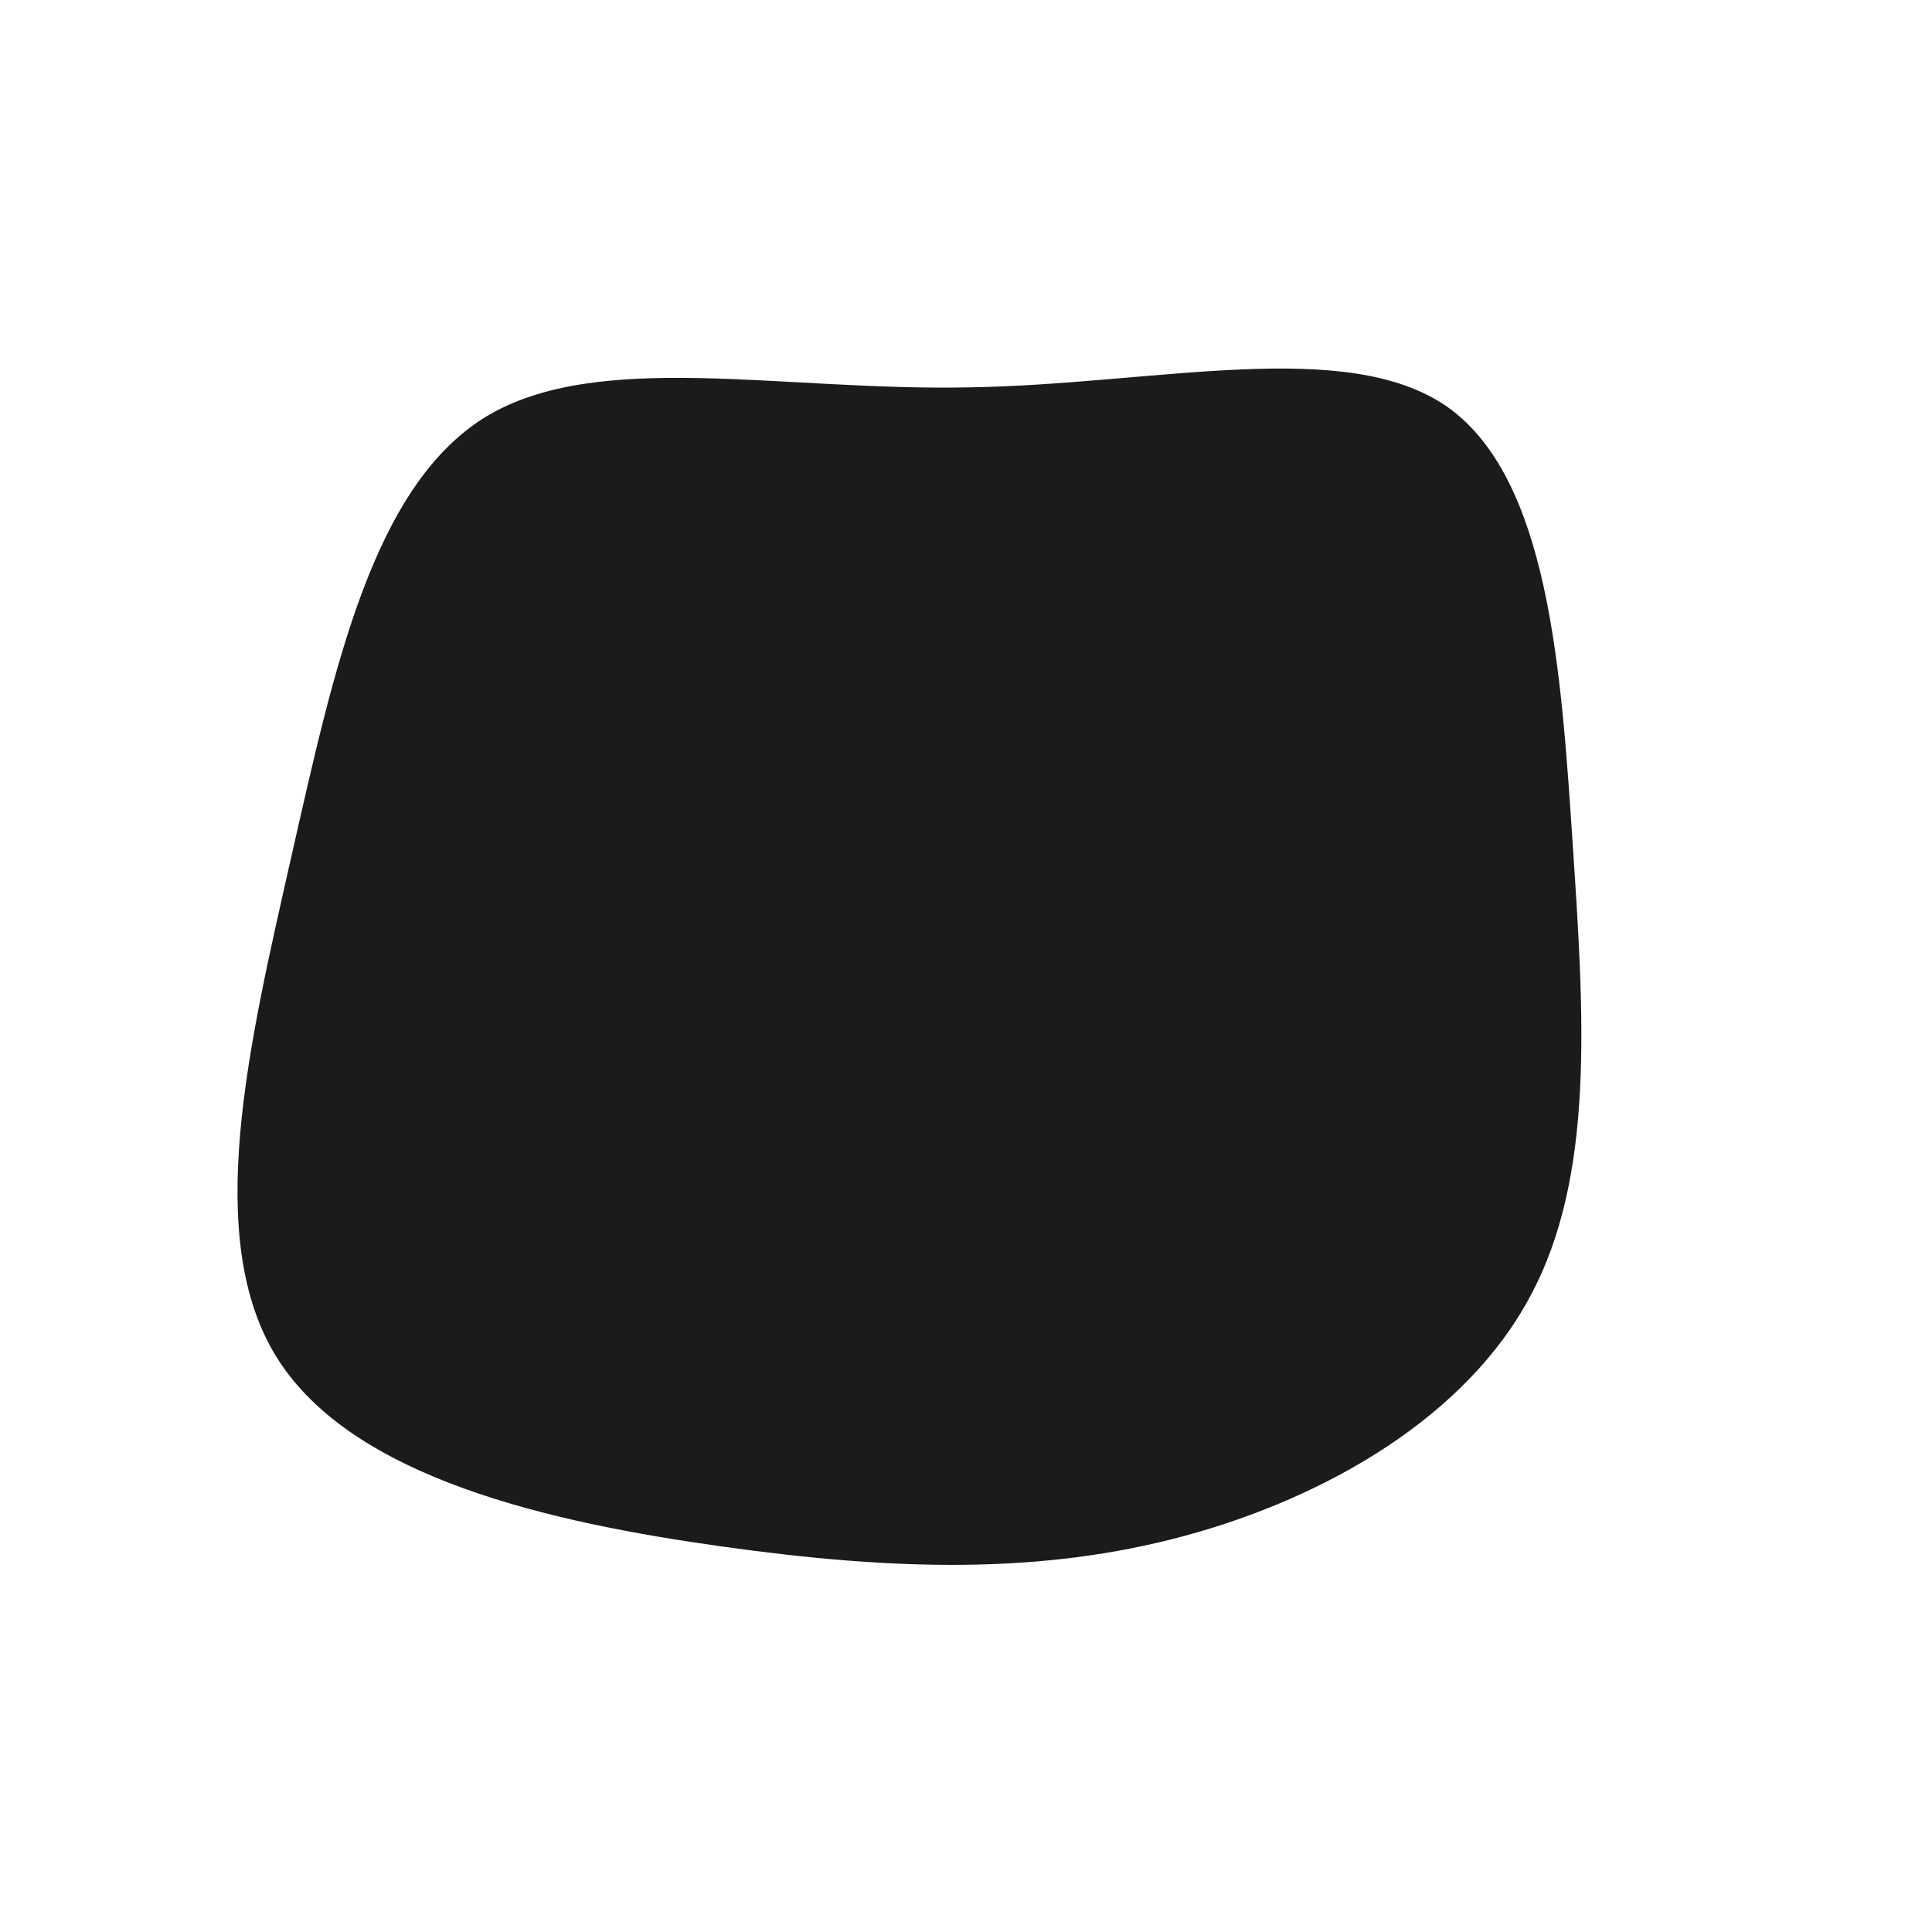 <?xml version="1.0" standalone="no"?>
<svg viewBox="0 0 200 200" xmlns="http://www.w3.org/2000/svg">
  <path fill="#1B1B1B" d="M49.8,-57.9C60.3,-50.5,61.6,-30.8,62.8,-12.7C64,5.3,65.1,21.8,58.4,34.2C51.8,46.6,37.4,55,22.6,59C7.8,63,-7.4,62.6,-25.2,60.1C-43.1,57.6,-63.5,53,-71.3,40.6C-79.1,28.2,-74.2,8,-69.8,-11.5C-65.4,-30.9,-61.4,-49.6,-49.8,-56.8C-38.2,-63.9,-19.1,-59.5,0.3,-59.9C19.6,-60.2,39.3,-65.2,49.8,-57.9Z" transform="translate(100 100)" />
</svg>
